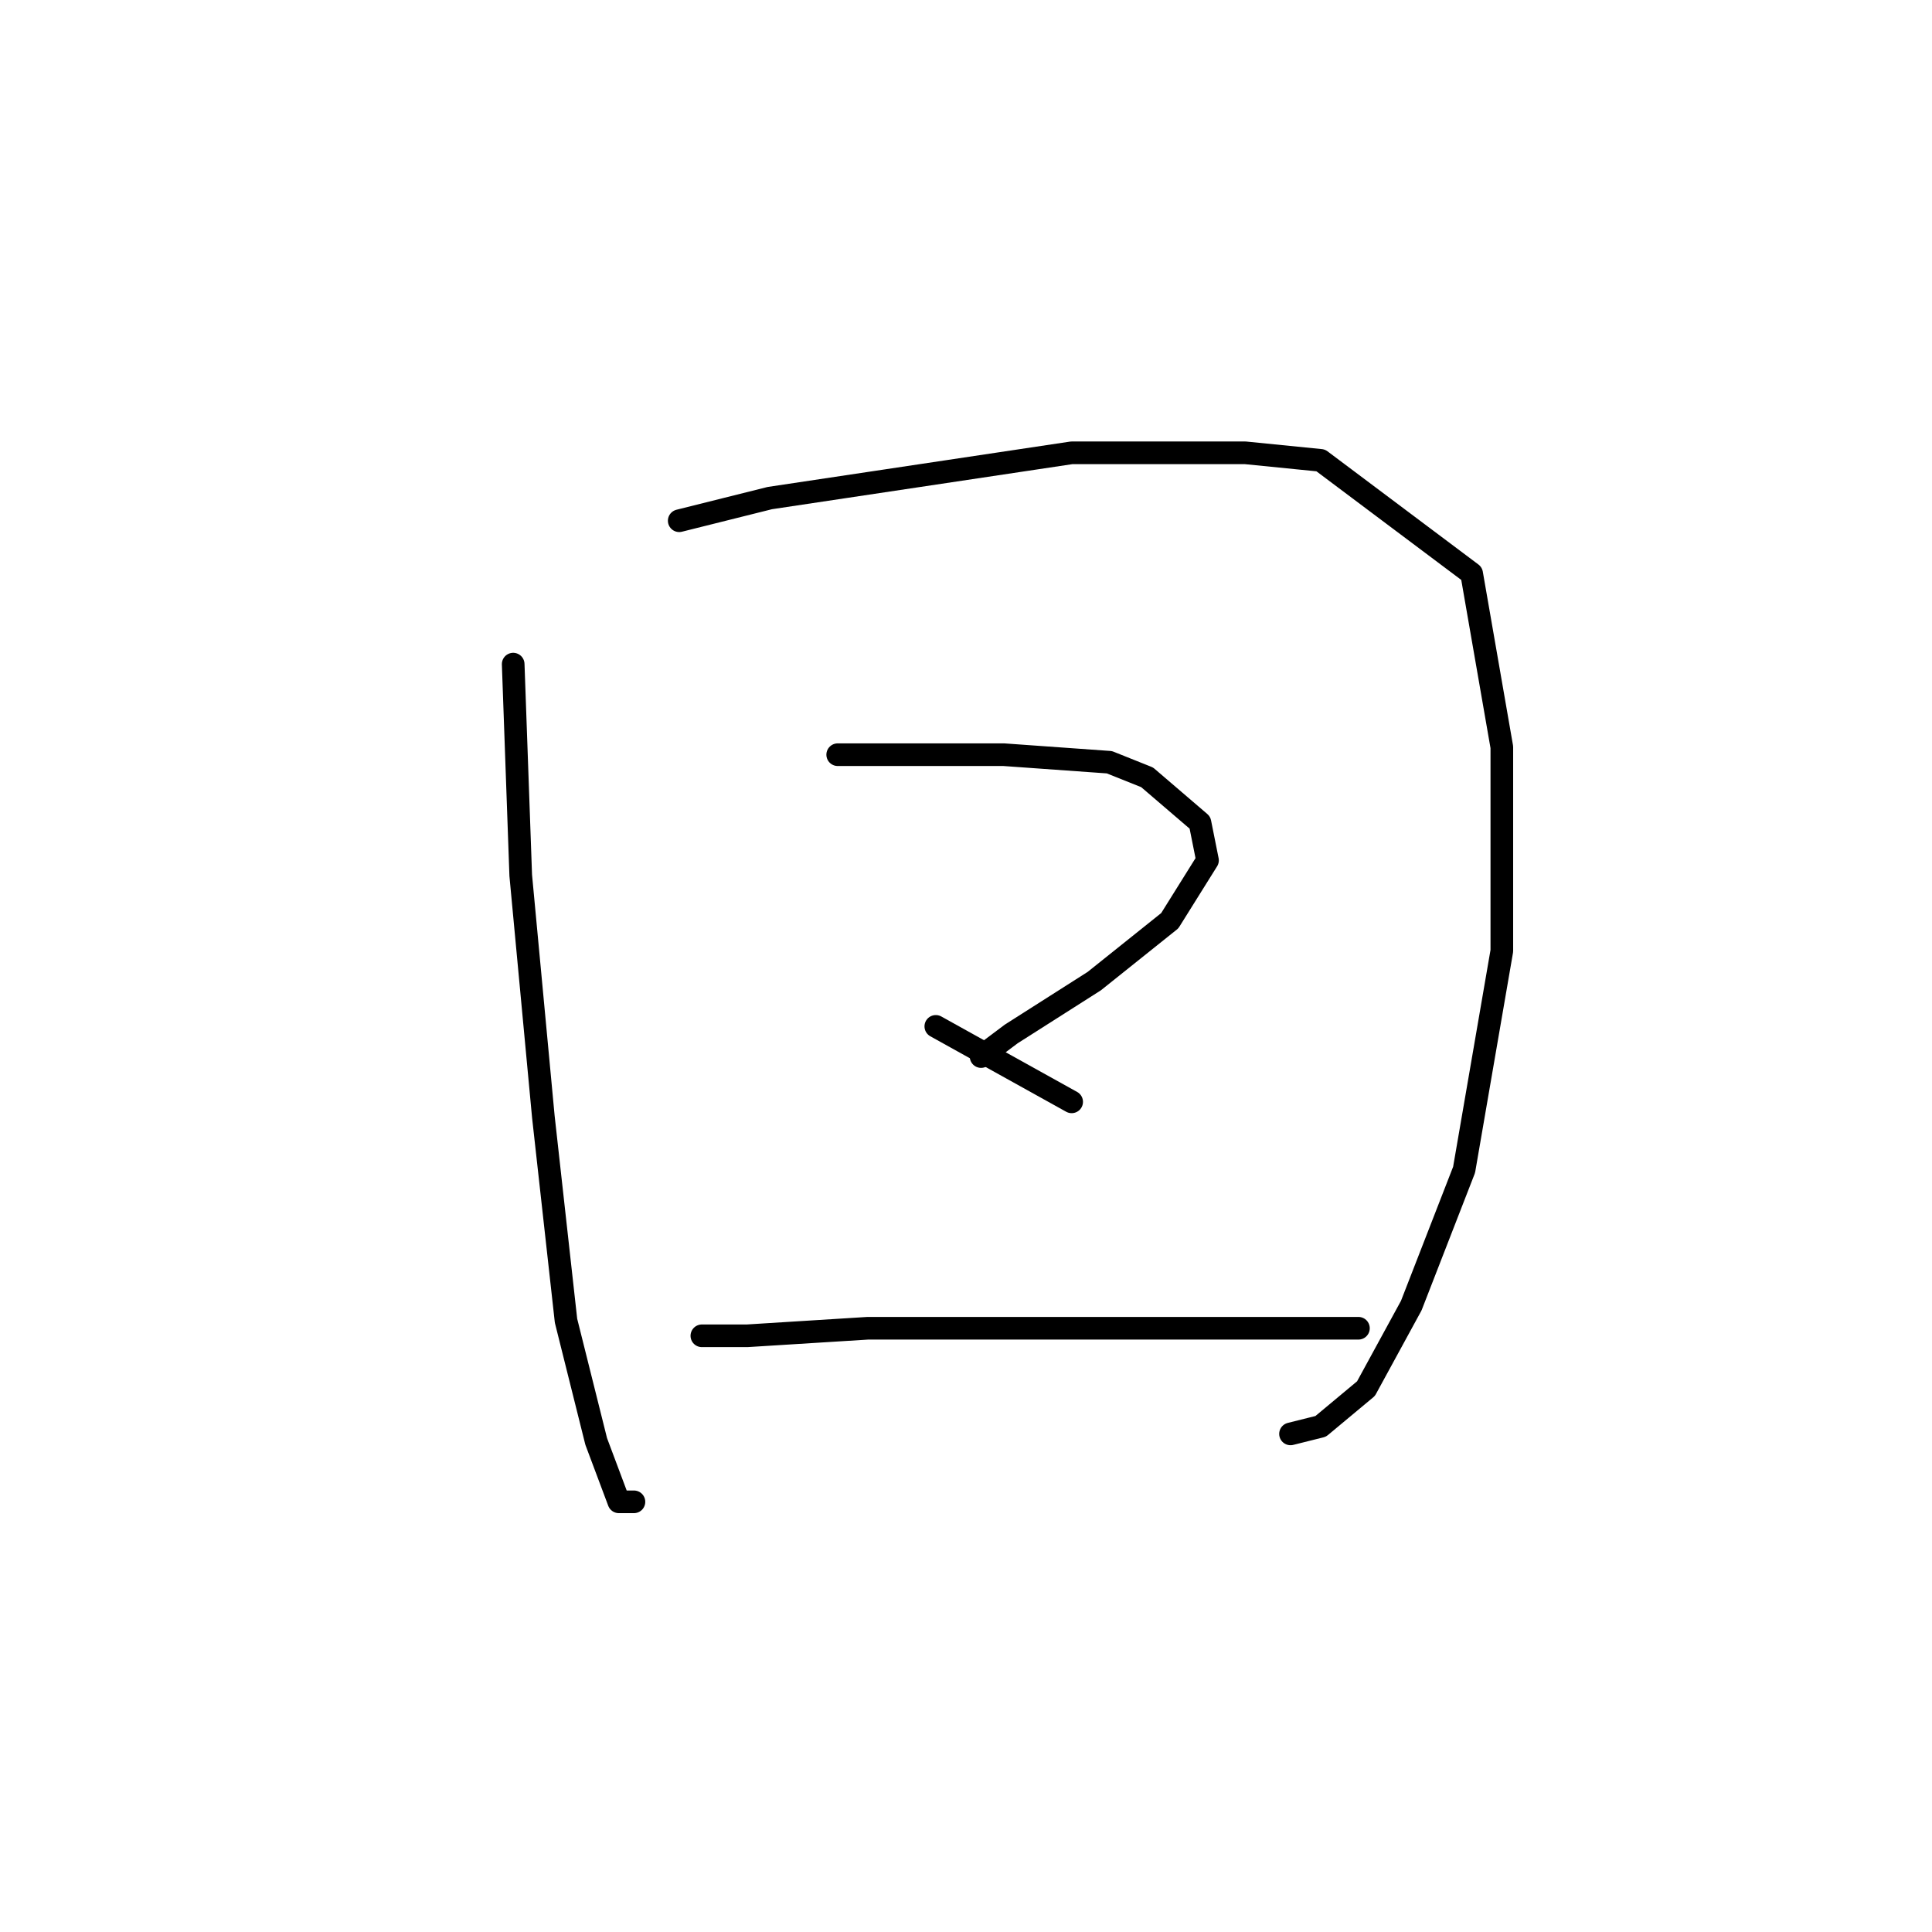 <?xml version="1.0" standalone="no"?>
    <svg width="256" height="256" xmlns="http://www.w3.org/2000/svg" version="1.1">
    <polyline stroke="black" stroke-width="3" stroke-linecap="round" fill="transparent" stroke-linejoin="round" points="68 88 69 116 72 148 75 175 79 191 82 199 84 199 84 199 " />
        <polyline stroke="black" stroke-width="3" stroke-linecap="round" fill="transparent" stroke-linejoin="round" points="90 69 102 66 142 60 165 60 175 61 195 76 199 99 199 126 194 155 187 173 181 184 175 189 171 190 171 190 " />
        <polyline stroke="black" stroke-width="3" stroke-linecap="round" fill="transparent" stroke-linejoin="round" points="111 100 133 100 147 101 152 103 159 109 160 114 155 122 145 130 134 137 130 140 130 140 " />
        <polyline stroke="black" stroke-width="3" stroke-linecap="round" fill="transparent" stroke-linejoin="round" points="124 136 133 141 142 146 142 146 " />
        <polyline stroke="black" stroke-width="3" stroke-linecap="round" fill="transparent" stroke-linejoin="round" points="93 177 99 177 115 176 136 176 148 176 180 176 180 176 " />
        </svg>